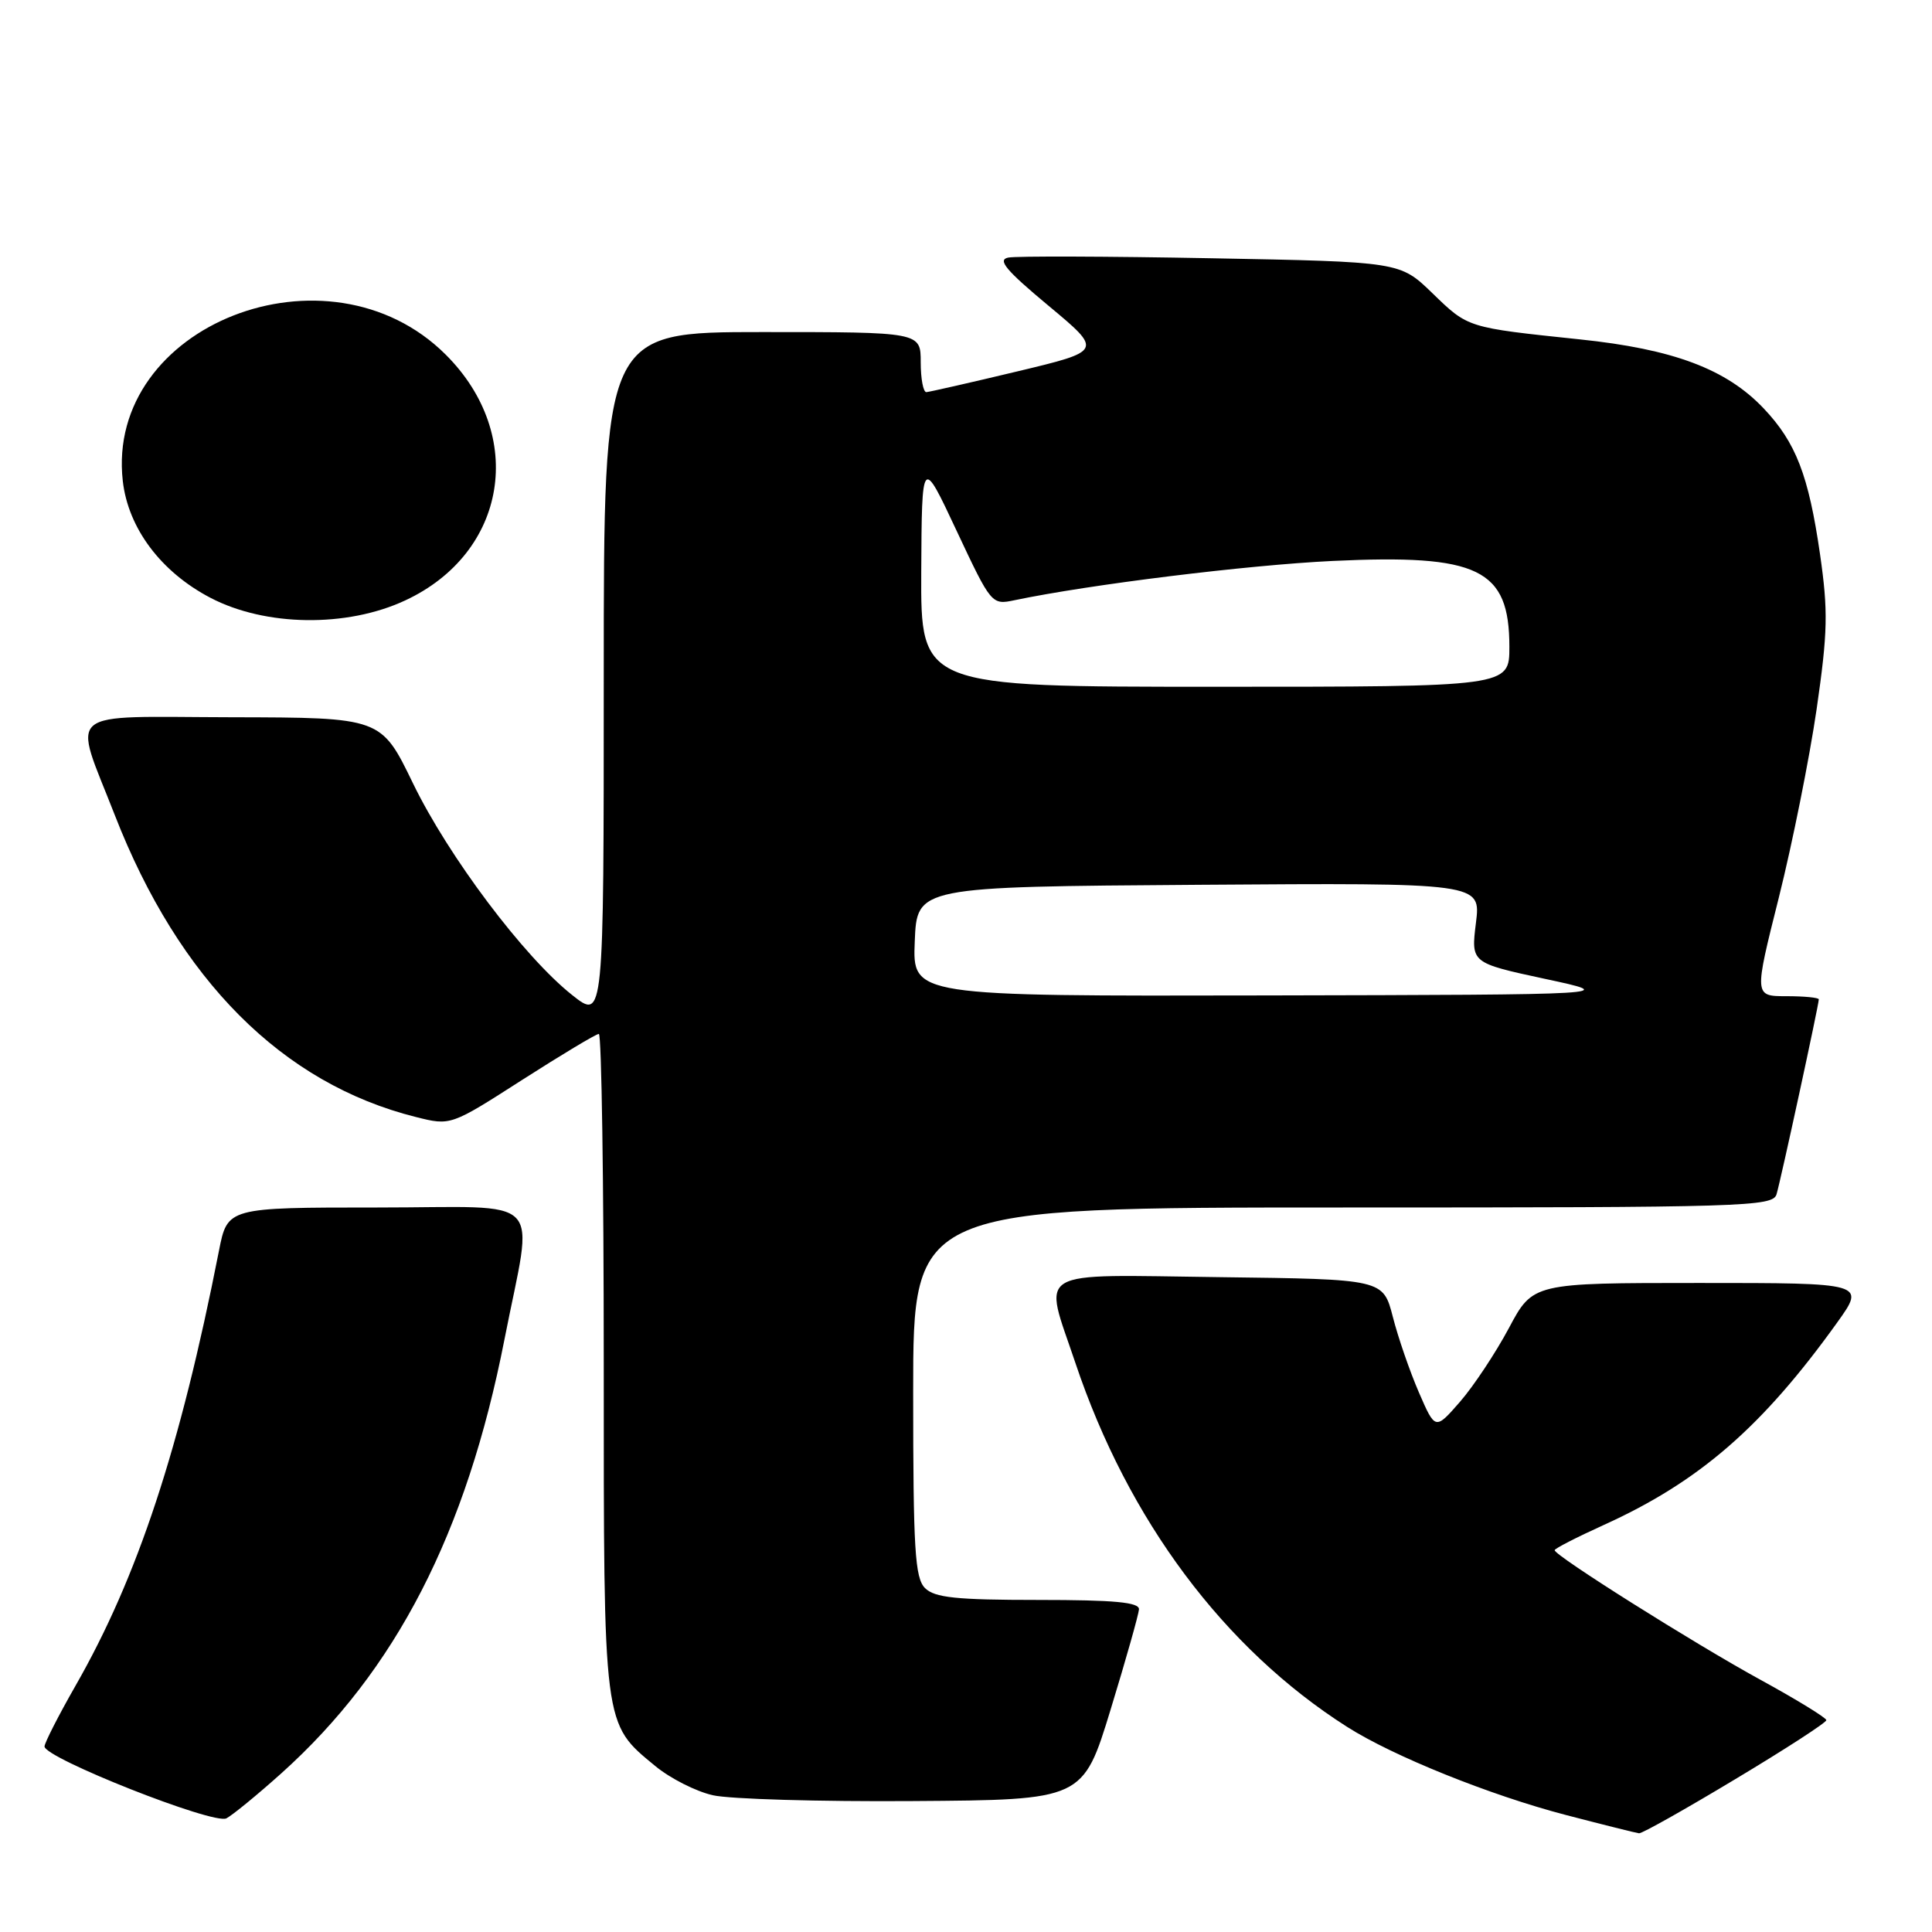 <?xml version="1.0" encoding="UTF-8" standalone="no"?>
<!DOCTYPE svg PUBLIC "-//W3C//DTD SVG 1.1//EN" "http://www.w3.org/Graphics/SVG/1.1/DTD/svg11.dtd" >
<svg xmlns="http://www.w3.org/2000/svg" xmlns:xlink="http://www.w3.org/1999/xlink" version="1.1" viewBox="0 0 256 256">
 <g >
 <path fill="currentColor"
d=" M 229.93 235.75 C 236.57 231.77 242.00 228.25 242.00 227.93 C 242.00 227.62 238.06 225.20 233.25 222.57 C 224.45 217.75 206.00 206.13 206.00 205.41 C 206.00 205.19 208.93 203.69 212.50 202.07 C 225.16 196.33 233.50 189.09 243.43 175.25 C 247.19 170.00 247.19 170.00 225.15 170.00 C 203.12 170.00 203.12 170.00 199.93 175.99 C 198.17 179.28 195.26 183.67 193.46 185.74 C 190.18 189.50 190.18 189.50 188.01 184.50 C 186.82 181.75 185.26 177.25 184.56 174.50 C 183.27 169.50 183.27 169.50 161.64 169.23 C 136.52 168.92 138.24 167.90 142.50 180.61 C 149.49 201.43 162.18 218.43 178.50 228.82 C 184.57 232.69 197.45 237.88 207.50 240.50 C 212.45 241.79 216.81 242.88 217.18 242.92 C 217.56 242.97 223.30 239.74 229.93 235.75 Z  M 37.26 234.99 C 52.45 221.36 61.81 203.17 66.84 177.50 C 70.68 157.88 72.72 160.00 50.01 160.00 C 30.14 160.00 30.14 160.00 29.01 165.75 C 23.86 191.95 18.25 208.97 10.00 223.38 C 7.76 227.30 5.92 230.91 5.90 231.41 C 5.85 232.93 28.32 241.82 30.00 240.94 C 30.82 240.51 34.09 237.83 37.26 234.99 Z  M 147.17 226.50 C 149.19 219.90 150.87 213.94 150.92 213.25 C 150.98 212.31 147.69 212.00 137.57 212.00 C 126.70 212.00 123.84 211.70 122.57 210.43 C 121.23 209.09 121.00 205.30 121.00 184.43 C 121.00 160.00 121.00 160.00 177.93 160.00 C 231.28 160.00 234.90 159.89 235.40 158.25 C 235.95 156.42 241.00 133.15 241.00 132.42 C 241.00 132.19 239.07 132.00 236.71 132.00 C 232.42 132.00 232.42 132.00 235.71 118.91 C 237.51 111.71 239.76 100.49 240.71 93.98 C 242.19 83.75 242.25 80.97 241.16 73.42 C 239.65 62.98 237.97 58.63 233.70 54.12 C 228.75 48.90 221.73 46.26 209.34 44.97 C 194.34 43.39 194.57 43.47 189.78 38.83 C 185.50 34.69 185.50 34.69 160.50 34.22 C 146.75 33.96 134.65 33.92 133.60 34.13 C 132.12 34.42 133.30 35.82 138.92 40.50 C 146.13 46.50 146.13 46.50 134.81 49.21 C 128.59 50.70 123.16 51.93 122.75 51.96 C 122.34 51.98 122.00 50.20 122.00 48.00 C 122.00 44.00 122.00 44.00 101.00 44.00 C 80.00 44.00 80.00 44.00 80.00 89.58 C 80.00 135.17 80.00 135.17 75.83 131.86 C 69.44 126.81 59.42 113.48 54.72 103.79 C 50.50 95.08 50.50 95.08 30.73 95.04 C 8.05 94.99 9.63 93.68 15.21 108.00 C 23.72 129.85 37.42 143.59 55.11 148.01 C 59.72 149.17 59.72 149.17 69.21 143.08 C 74.43 139.74 78.99 137.00 79.35 137.00 C 79.71 137.00 80.00 156.62 80.00 180.60 C 80.00 229.15 79.89 228.29 86.84 234.02 C 88.80 235.64 92.23 237.38 94.46 237.88 C 96.68 238.39 108.62 238.74 121.00 238.65 C 143.50 238.50 143.50 238.50 147.17 226.50 Z  M 53.69 79.56 C 67.22 73.27 69.78 57.66 59.05 46.98 C 43.50 31.49 13.94 43.07 16.27 63.73 C 16.98 69.99 21.32 75.78 27.88 79.21 C 35.17 83.02 45.96 83.17 53.69 79.56 Z  M 121.21 124.75 C 121.50 117.50 121.50 117.50 158.87 117.24 C 196.23 116.98 196.23 116.98 195.57 122.28 C 194.91 127.59 194.91 127.59 204.70 129.70 C 214.50 131.80 214.50 131.80 167.71 131.90 C 120.91 132.00 120.91 132.00 121.21 124.75 Z  M 122.07 75.75 C 122.15 60.50 122.15 60.50 126.76 70.34 C 131.35 80.11 131.40 80.17 134.44 79.53 C 144.37 77.45 165.29 74.87 176.55 74.33 C 195.96 73.41 200.00 75.37 200.00 85.72 C 200.00 91.00 200.00 91.00 161.00 91.00 C 122.00 91.00 122.00 91.00 122.07 75.75 Z "/>
</g>
</svg>